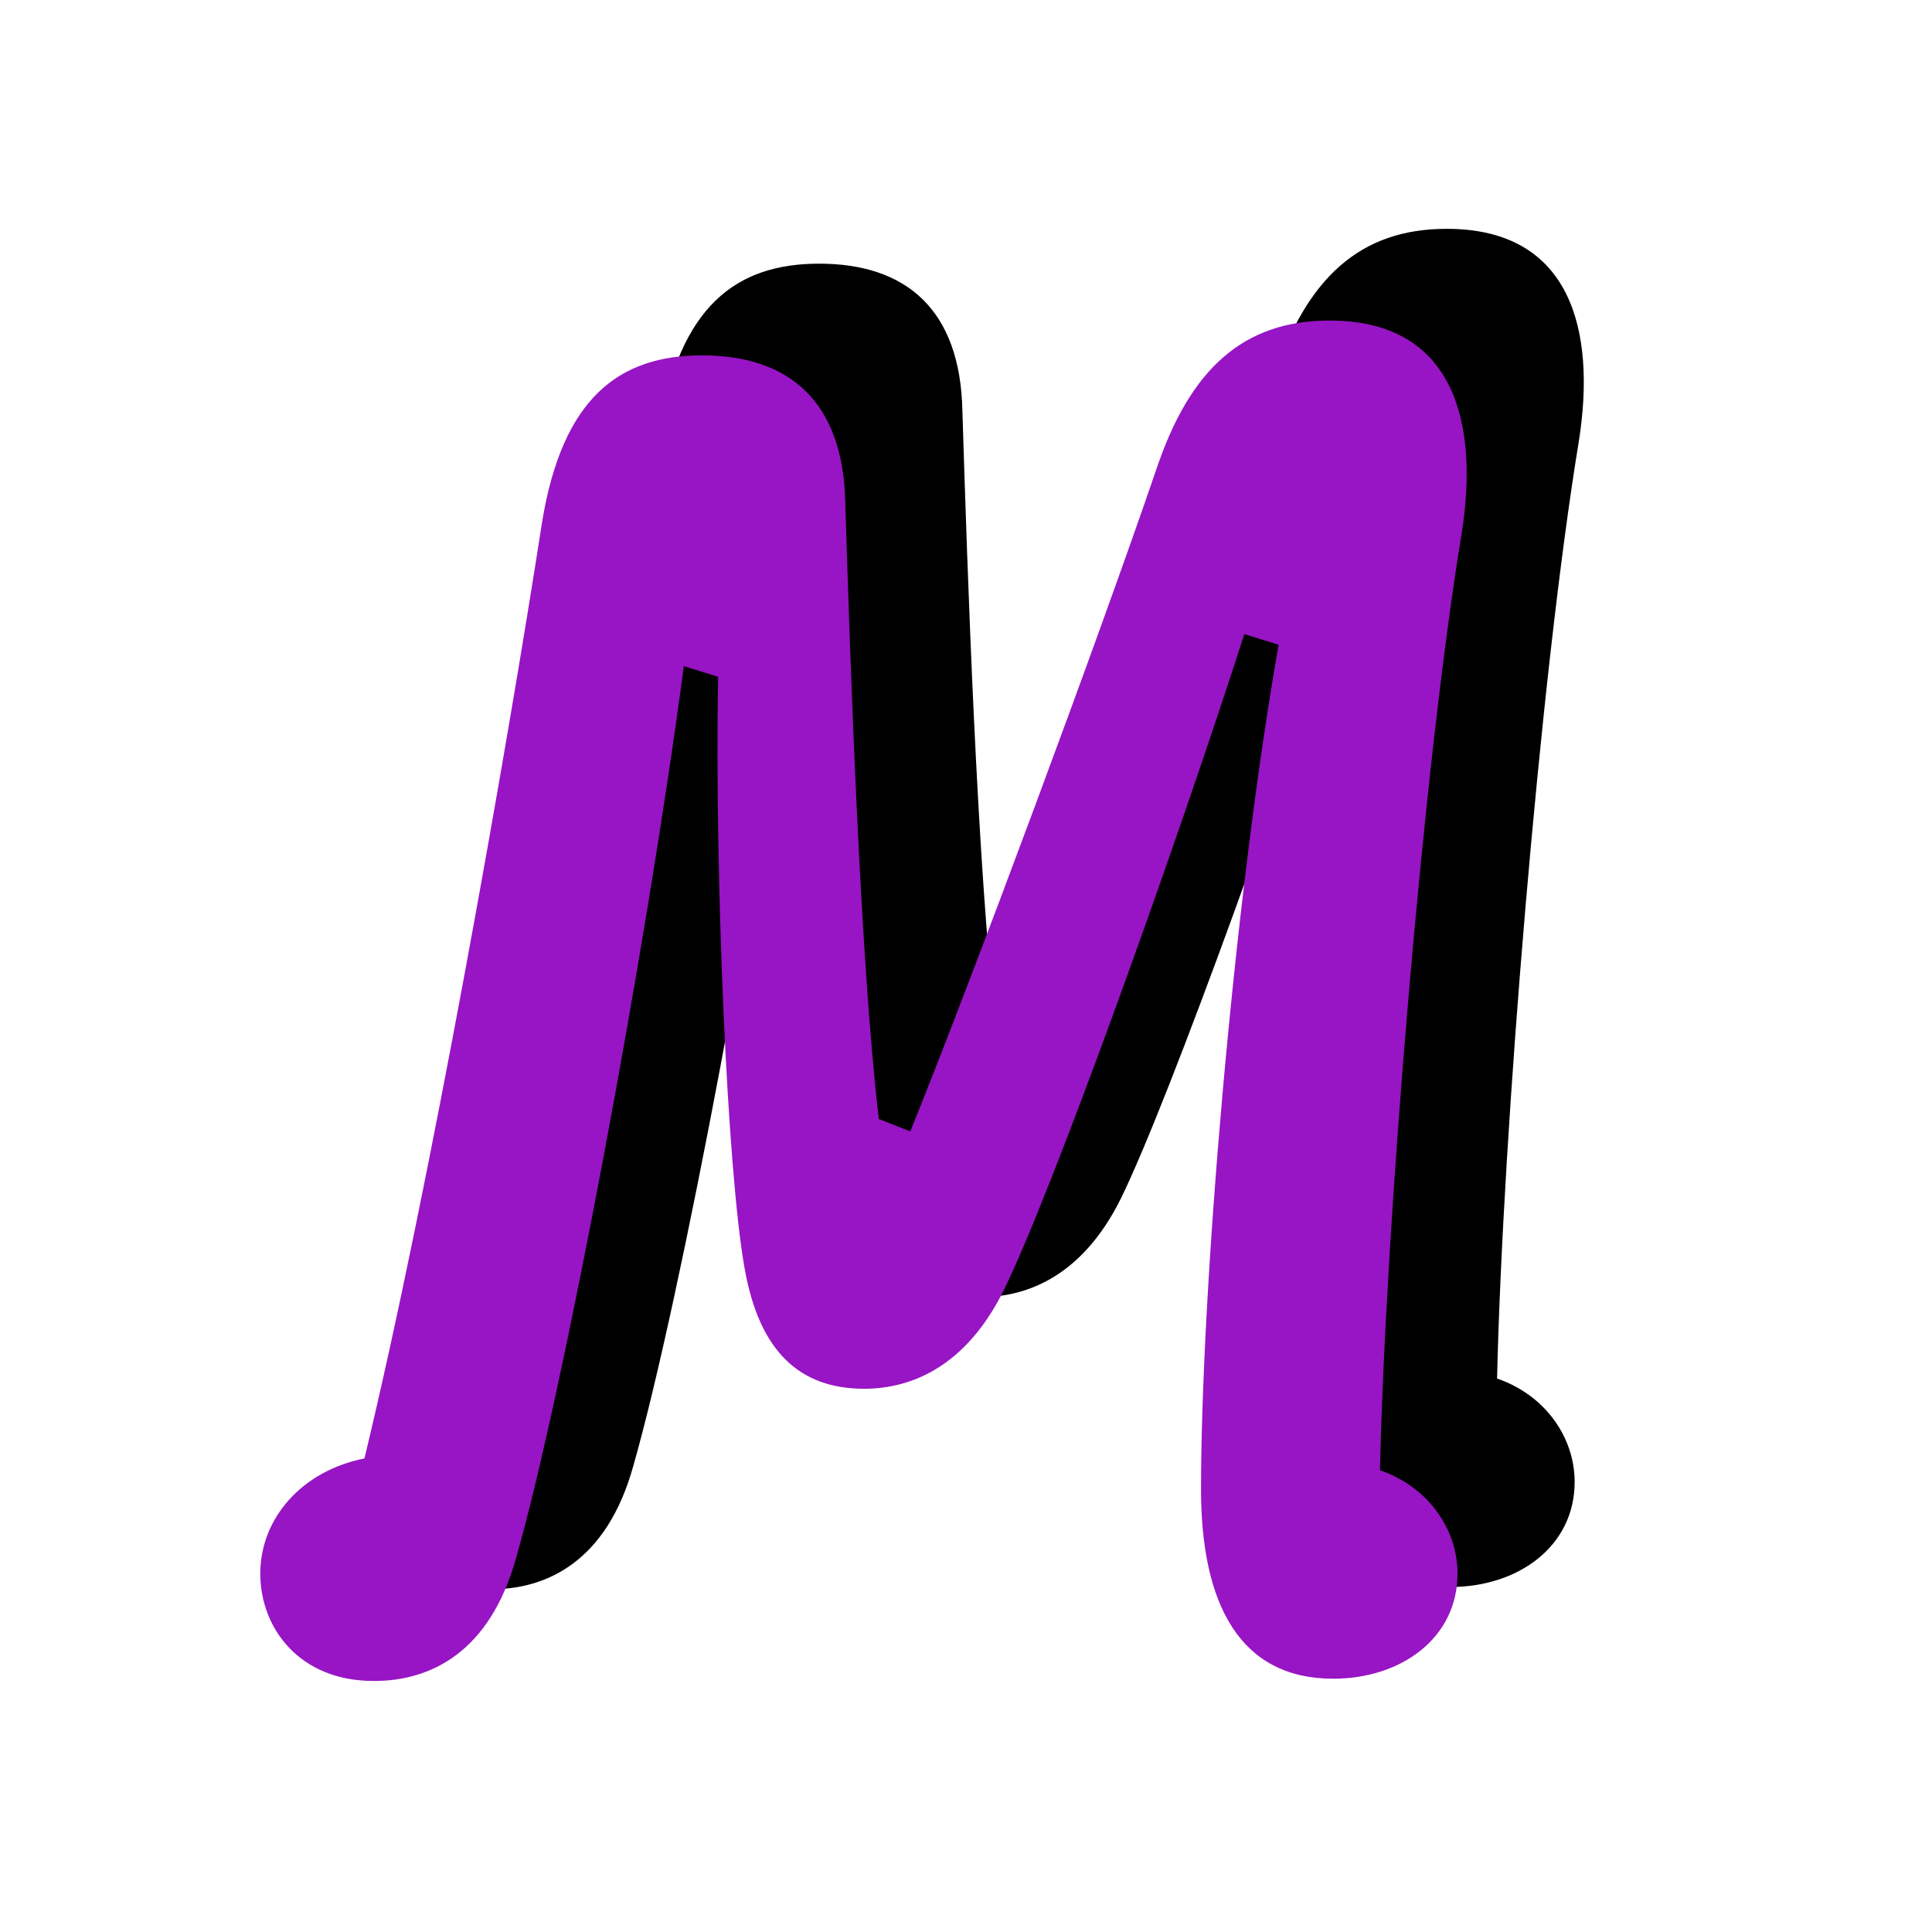 <?xml version="1.0" encoding="UTF-8" standalone="no"?>
<!-- Created with Inkscape (http://www.inkscape.org/) -->

<svg
   width="25"
   height="25"
   viewBox="0 0 6.615 6.615"
   version="1.1"
   id="svg1"
   inkscape:version="1.3.2 (091e20ef0f, 2023-11-25)"
   sodipodi:docname="favicon.svg"
   xmlns:inkscape="http://www.inkscape.org/namespaces/inkscape"
   xmlns:sodipodi="http://sodipodi.sourceforge.net/DTD/sodipodi-0.dtd"
   xmlns="http://www.w3.org/2000/svg"
   xmlns:svg="http://www.w3.org/2000/svg">
  <sodipodi:namedview
     id="namedview1"
     pagecolor="#ffffff"
     bordercolor="#000000"
     borderopacity="0.25"
     inkscape:showpageshadow="2"
     inkscape:pageopacity="0.0"
     inkscape:pagecheckerboard="0"
     inkscape:deskcolor="#d1d1d1"
     inkscape:document-units="mm"
     inkscape:zoom="8.919783"
     inkscape:cx="-0.78477245"
     inkscape:cy="5.2691865"
     inkscape:window-width="1920"
     inkscape:window-height="1041"
     inkscape:window-x="0"
     inkscape:window-y="0"
     inkscape:window-maximized="0"
     inkscape:current-layer="layer1" />
  <defs
     id="defs1" />
  <g
     inkscape:label="Layer 1"
     inkscape:groupmode="layer"
     id="layer1">
    <path
       d="m 1.843,4.099 c 0.079,0 0.165,-0.049 0.203,-0.219 0.067,-0.291 0.186,-1.079 0.24,-1.587 l 0.049,0.019 c -0.005,0.356 0.013,0.881 0.038,1.053 0.021,0.148 0.079,0.214 0.171,0.214 0.068,0 0.146,-0.04 0.2,-0.176 0.07,-0.178 0.244,-0.781 0.344,-1.167 l 0.049,0.019 c -0.065,0.46 -0.111,1.156 -0.111,1.503 0,0.205 0.056,0.337 0.189,0.337 0.098,0 0.178,-0.073 0.178,-0.187 0,-0.078 -0.041,-0.154 -0.111,-0.184 0.008,-0.437 0.062,-1.253 0.117,-1.668 0.025,-0.197 -0.011,-0.378 -0.189,-0.378 -0.124,0 -0.2,0.087 -0.248,0.265 -0.083,0.302 -0.265,0.911 -0.352,1.178 L 2.565,3.099 C 2.538,2.813 2.524,2.283 2.517,2.002 2.514,1.821 2.436,1.74 2.312,1.74 c -0.119,0 -0.2,0.076 -0.229,0.298 -0.049,0.395 -0.16,1.181 -0.254,1.665 -0.089,0.022 -0.149,0.106 -0.149,0.205 0,0.097 0.056,0.191 0.162,0.191 z"
       id="text1"
       style="font-size:3.175px;font-family:'Monaspace Radon';-inkscape-font-specification:'Monaspace Radon';white-space:pre;stroke-width:0.265"
       transform="matrix(2.393,0,0,1.924,-2.728,-2.445)"
       aria-label="M" />
    <path
       d="m 1.843,4.099 c 0.079,0 0.165,-0.049 0.203,-0.219 0.067,-0.291 0.186,-1.079 0.24,-1.587 l 0.049,0.019 c -0.005,0.356 0.013,0.881 0.038,1.053 0.021,0.148 0.079,0.214 0.171,0.214 0.068,0 0.146,-0.04 0.2,-0.176 0.07,-0.178 0.244,-0.781 0.344,-1.167 l 0.049,0.019 c -0.065,0.46 -0.111,1.156 -0.111,1.503 0,0.205 0.056,0.337 0.189,0.337 0.098,0 0.178,-0.073 0.178,-0.187 0,-0.078 -0.041,-0.154 -0.111,-0.184 0.008,-0.437 0.062,-1.253 0.117,-1.668 0.025,-0.197 -0.011,-0.378 -0.189,-0.378 -0.124,0 -0.2,0.087 -0.248,0.265 -0.083,0.302 -0.265,0.911 -0.352,1.178 L 2.565,3.099 C 2.538,2.813 2.524,2.283 2.517,2.002 2.514,1.821 2.436,1.74 2.312,1.74 c -0.119,0 -0.2,0.076 -0.229,0.298 -0.049,0.395 -0.16,1.181 -0.254,1.665 -0.089,0.022 -0.149,0.106 -0.149,0.205 0,0.097 0.056,0.191 0.162,0.191 z"
       id="text1-3"
       style="font-size:3.175px;font-family:'Monaspace Radon';-inkscape-font-specification:'Monaspace Radon';white-space:pre;fill:#9715c4;stroke-width:0.265"
       transform="matrix(2.393,0,0,1.924,-3.129,-2.131)"
       aria-label="M" />
  </g>
</svg>
